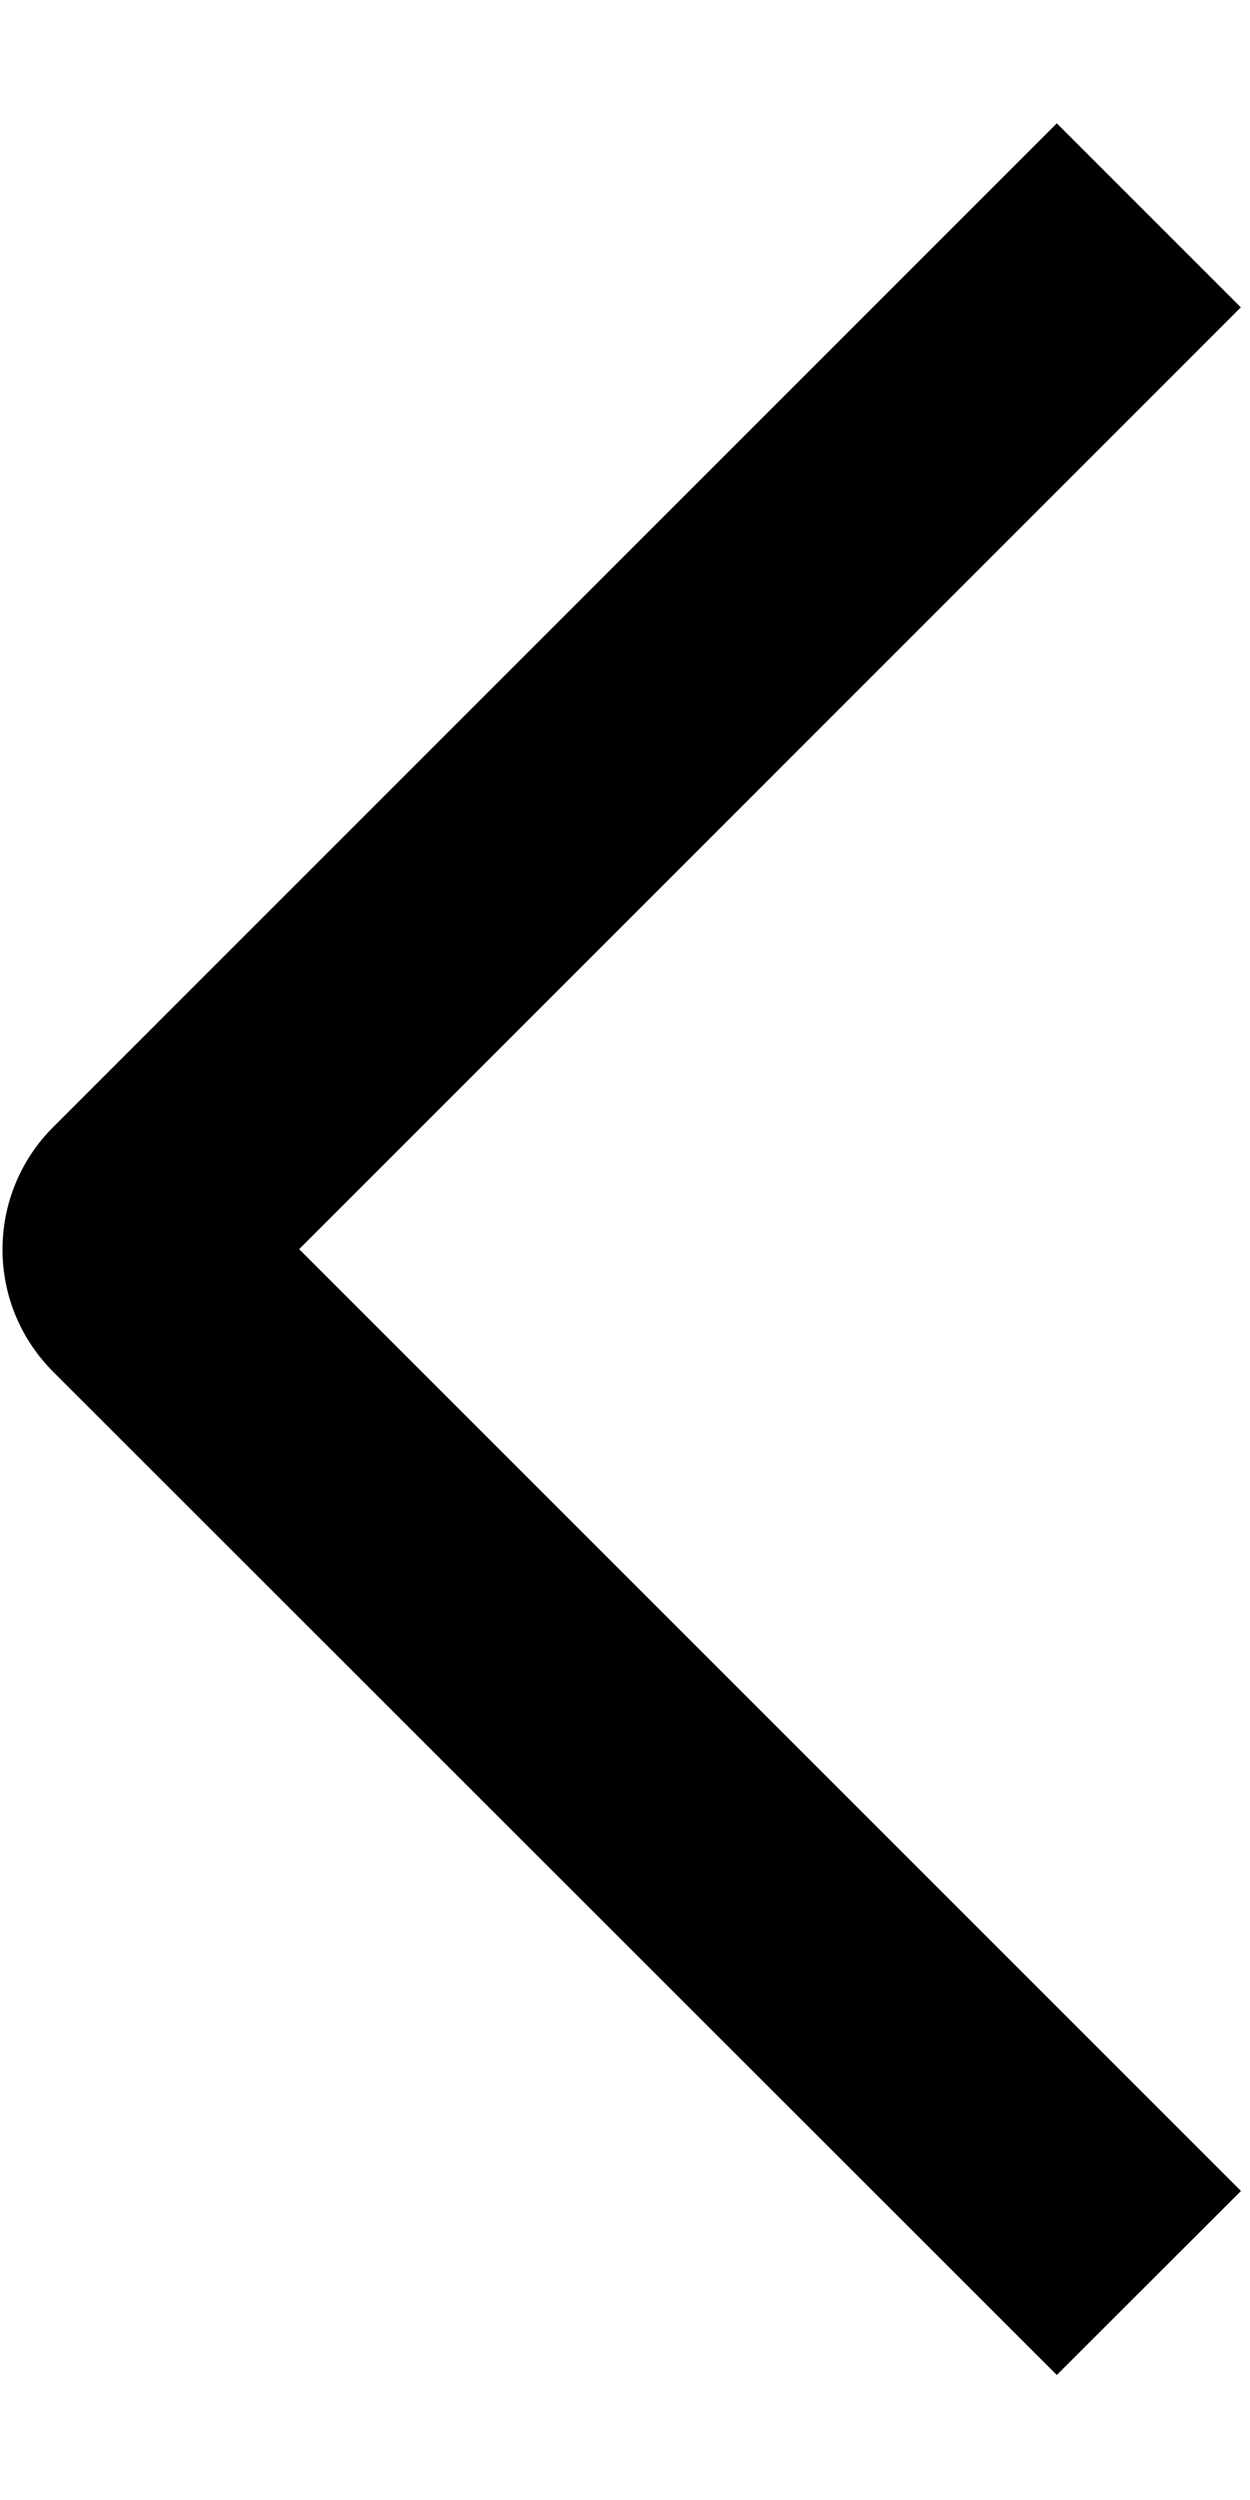 <svg width="9" height="18" viewBox="0 0 9 18" fill="none" xmlns="http://www.w3.org/2000/svg">
<path d="M8.935 15.775L7.609 17.1L0.385 9.879C0.269 9.763 0.176 9.626 0.113 9.474C0.05 9.323 0.018 9.16 0.018 8.996C0.018 8.832 0.05 8.669 0.113 8.518C0.176 8.366 0.269 8.228 0.385 8.113L7.609 0.888L8.934 2.213L2.154 8.994L8.935 15.775Z" fill="black"/>
</svg>
